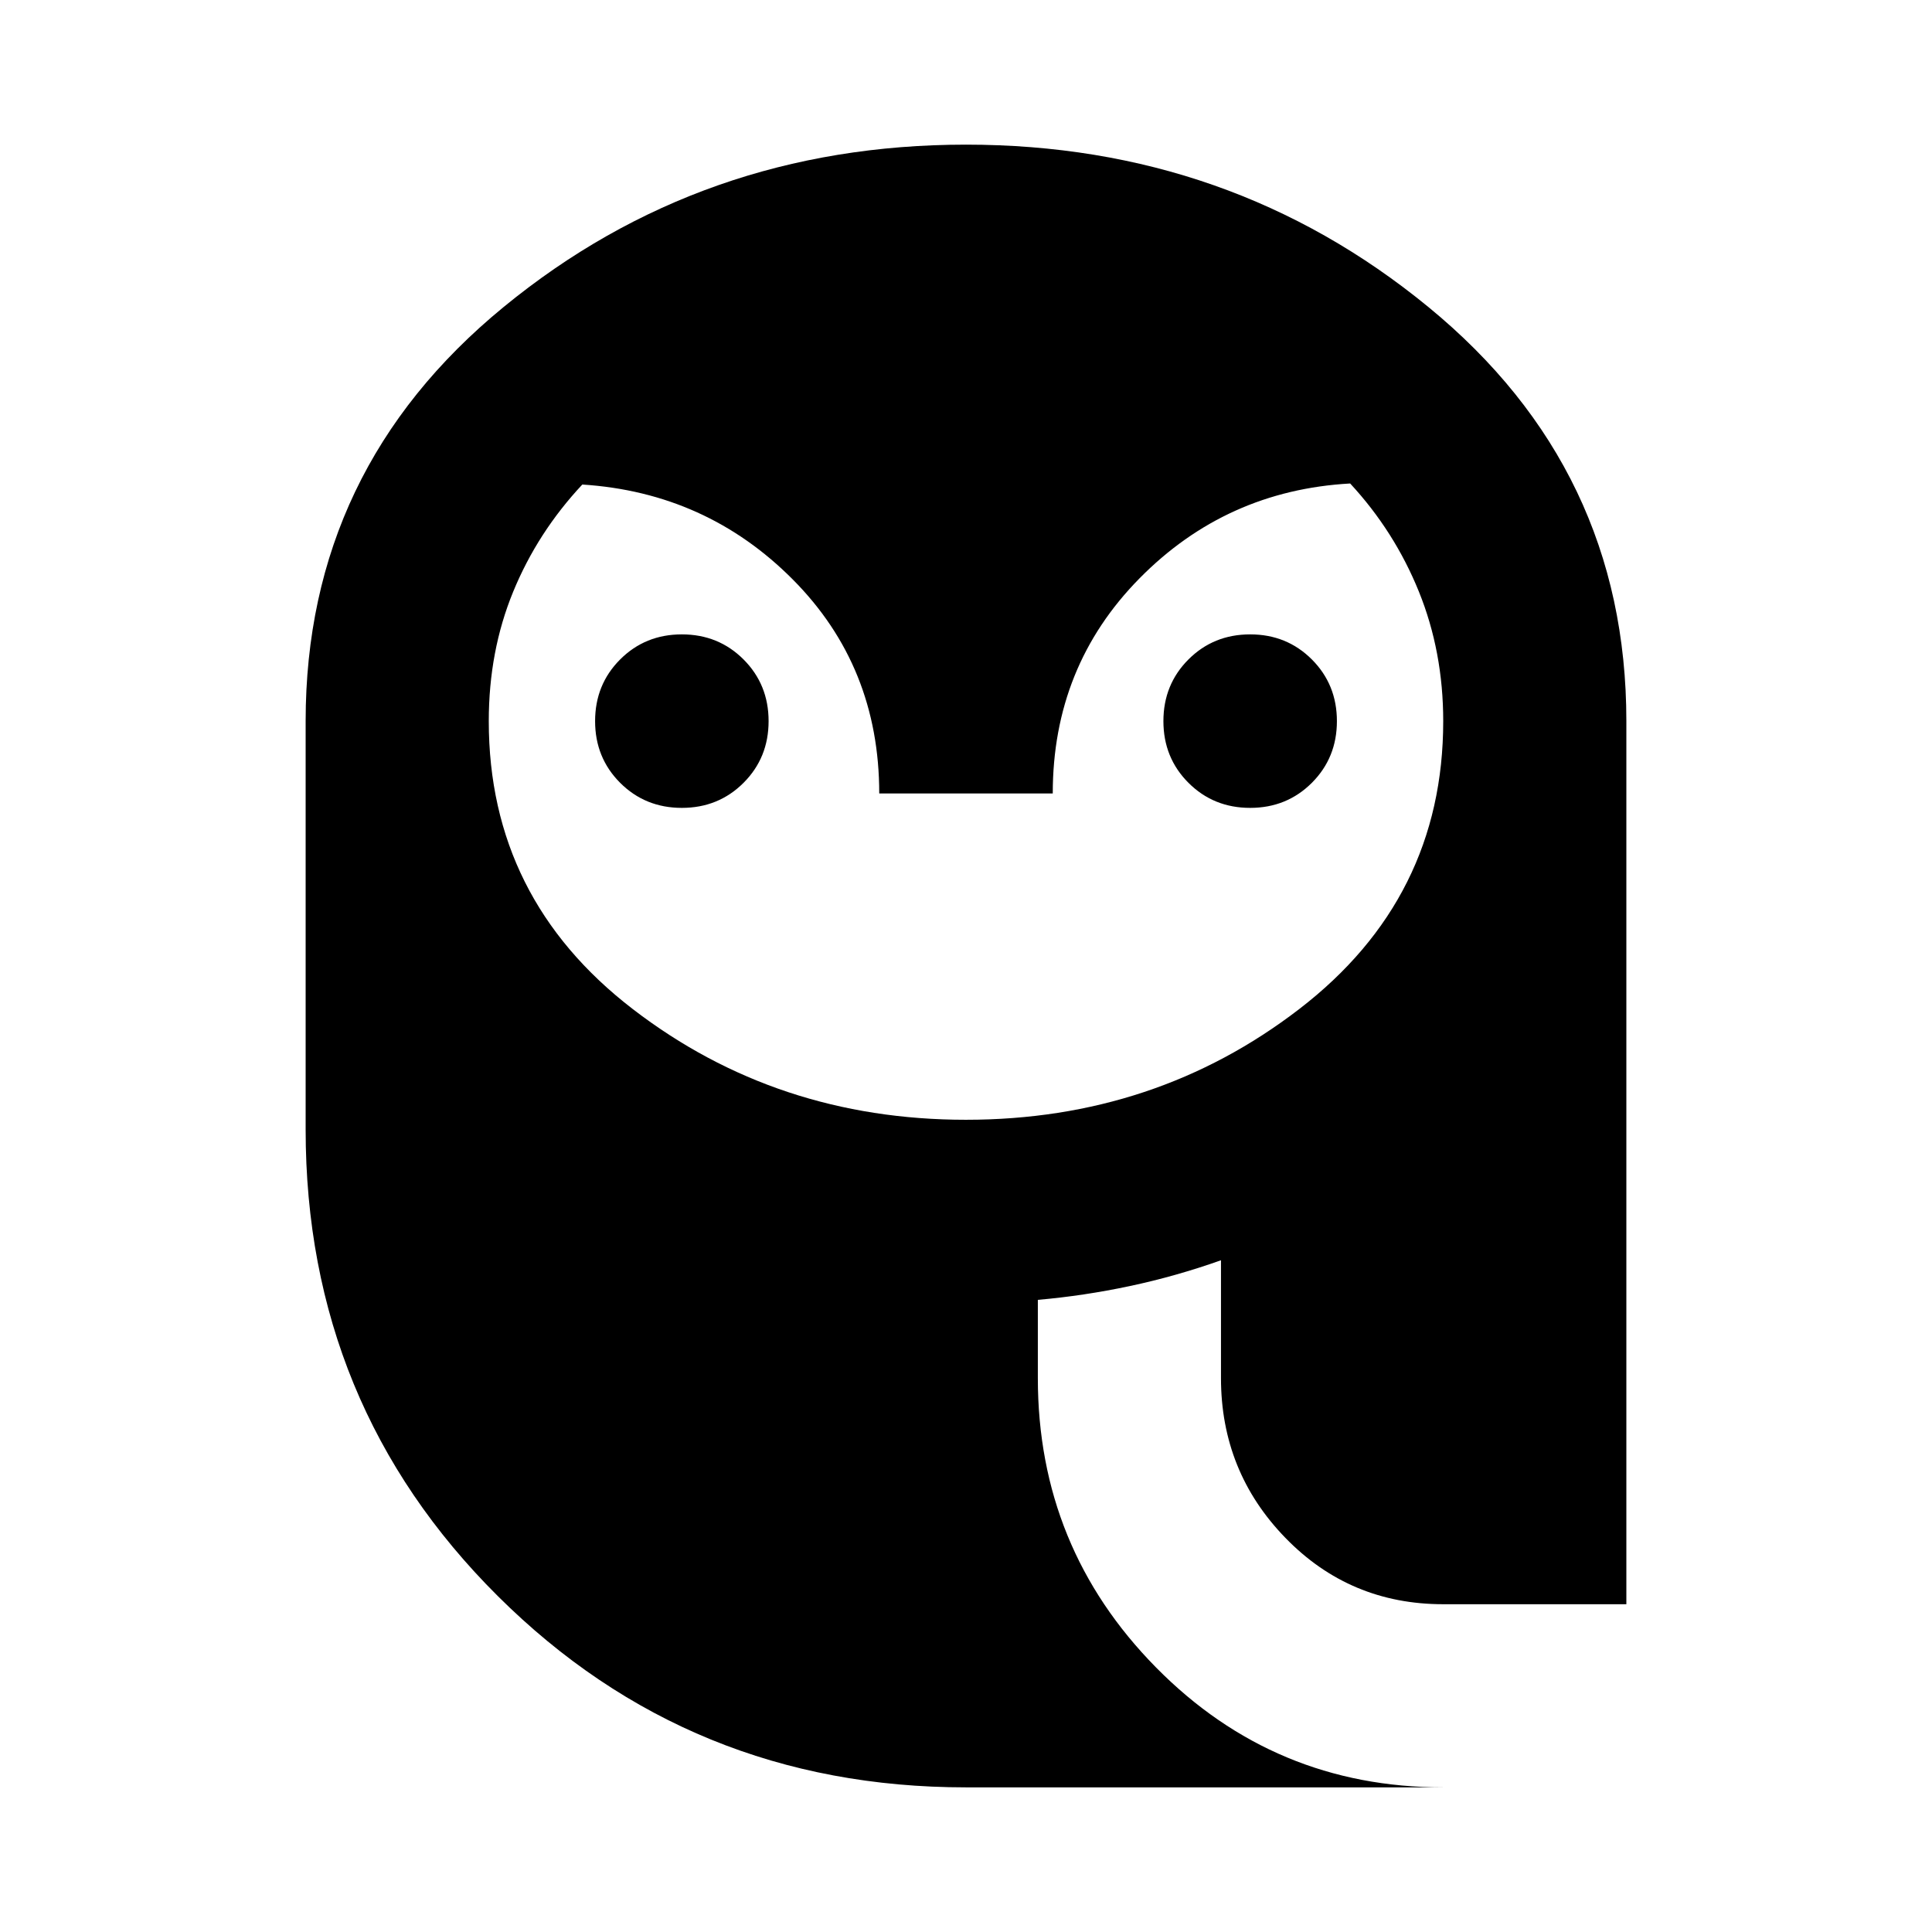 <svg xmlns="http://www.w3.org/2000/svg" height="24" viewBox="0 -960 960 960" width="24"><path d="M480-403.59q94.04 0 165.59-55.02 71.54-55.02 71.54-143.06 0-34.53-12.12-64.43-12.12-29.9-34.12-53.66-61.61 3.43-104.69 47.16-43.09 43.73-43.09 106.86h-86.22q0-63.13-42.97-106.34-42.96-43.2-104.57-47.16-22.24 23.76-34.36 53.28-12.12 29.53-12.12 64.29 0 88.04 71.54 143.06 71.55 55.02 165.59 55.02ZM338.8-558.57q-18.19 0-30.65-12.45-12.45-12.46-12.45-30.65 0-18.2 12.45-30.66 12.46-12.45 30.65-12.45 18.2 0 30.66 12.45 12.45 12.46 12.45 30.66 0 18.19-12.45 30.65-12.46 12.45-30.66 12.45Zm282.4 0q-18.2 0-30.66-12.45-12.45-12.46-12.45-30.65 0-18.2 12.45-30.66 12.46-12.45 30.66-12.45 18.19 0 30.65 12.45 12.45 12.46 12.45 30.66 0 18.19-12.45 30.65-12.46 12.45-30.65 12.45ZM480-71.87q-137.11 0-232.62-95.03-95.51-95.03-95.51-231.9v-202.87q0-125.11 98.39-205.79 98.39-80.67 229.74-80.67 131.35 0 229.74 80.67 98.39 80.68 98.39 205.79v438.8h-91q-46.41 0-78.42-32.97-32.01-32.96-32.01-79.38v-58.56q-22.4 7.95-45.27 12.81-22.86 4.86-45.73 6.86v38.89q0 84.2 58.73 143.77 58.74 59.58 142.7 59.58H480Z"/></svg>